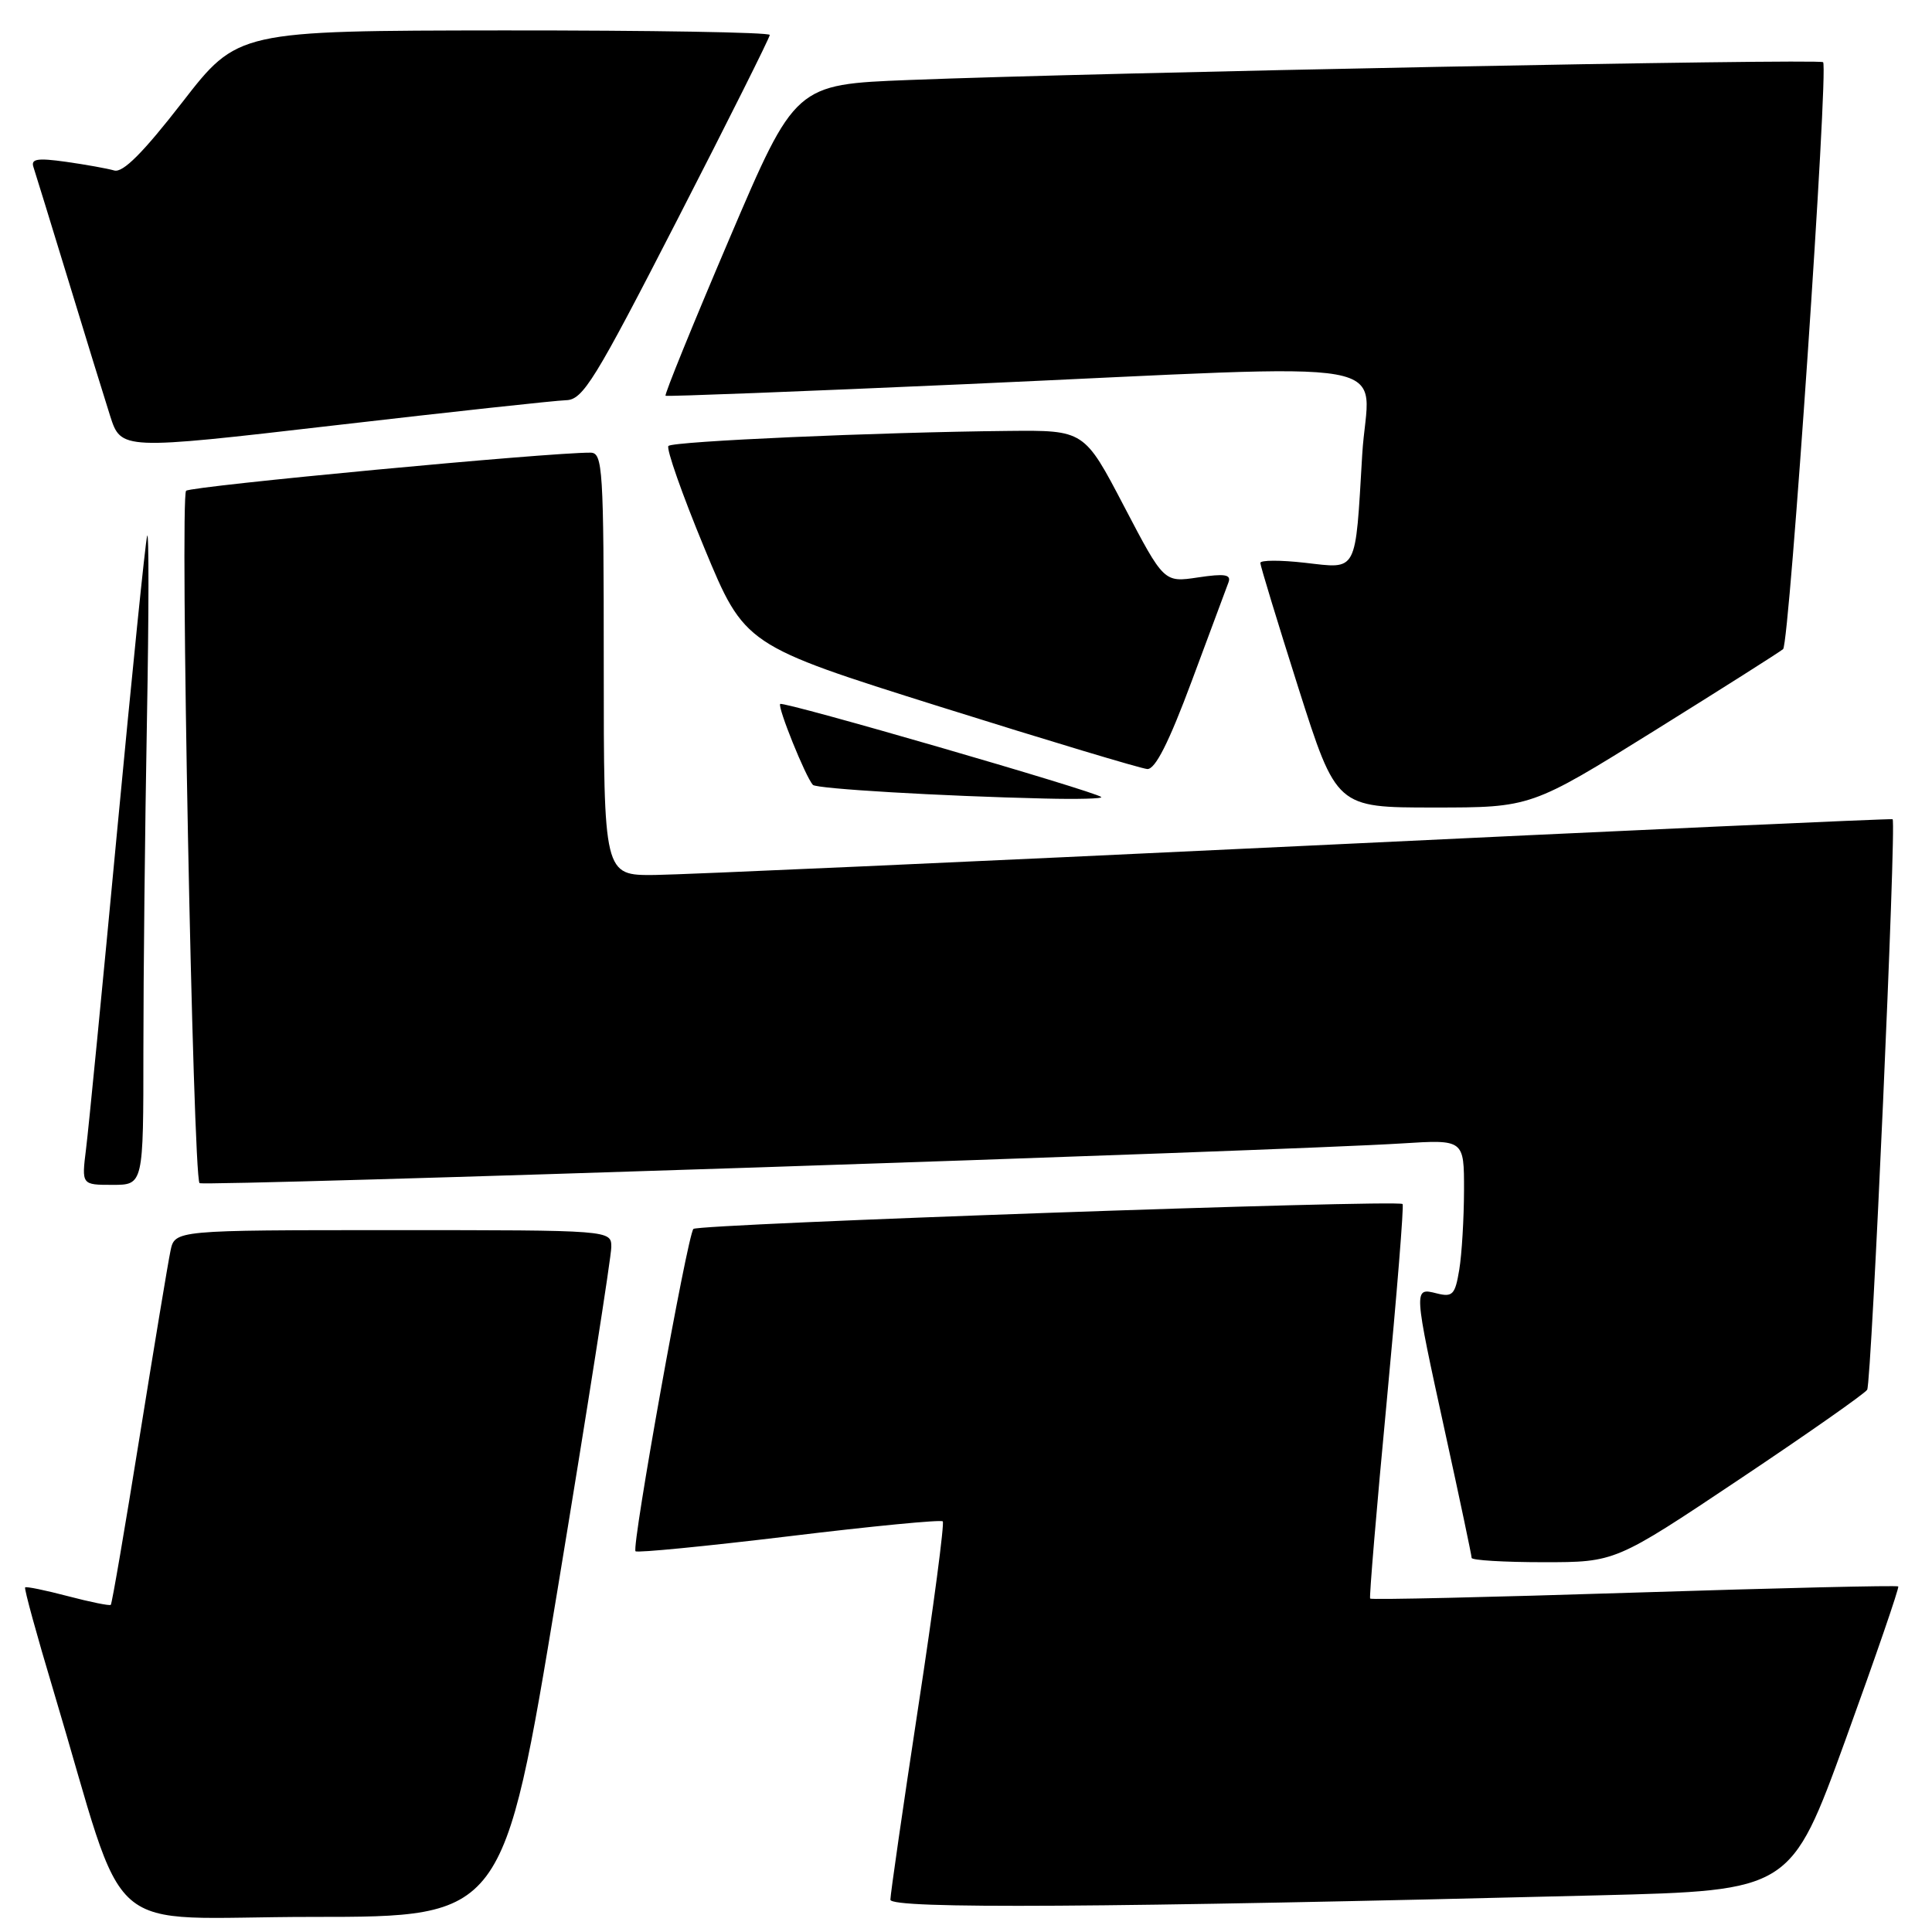 <?xml version="1.0" encoding="UTF-8" standalone="no"?>
<!DOCTYPE svg PUBLIC "-//W3C//DTD SVG 1.1//EN" "http://www.w3.org/Graphics/SVG/1.1/DTD/svg11.dtd" >
<svg xmlns="http://www.w3.org/2000/svg" xmlns:xlink="http://www.w3.org/1999/xlink" version="1.1" viewBox="0 0 256 256">
 <g >
 <path fill="currentColor"
d=" M 73.86 210.75 C 77.79 186.96 81.00 166.49 81.00 165.25 C 81.00 163.00 81.00 163.00 52.08 163.00 C 23.16 163.00 23.16 163.00 22.59 165.75 C 22.27 167.26 20.43 178.37 18.49 190.44 C 16.55 202.50 14.84 212.50 14.68 212.65 C 14.53 212.80 11.97 212.28 9.00 211.50 C 6.03 210.72 3.47 210.19 3.33 210.34 C 3.18 210.49 4.87 216.66 7.09 224.05 C 17.22 257.86 12.80 254.00 41.39 254.00 C 66.71 254.00 66.71 254.00 73.86 210.75 Z  M 211.89 251.14 C 237.28 250.50 237.28 250.50 244.55 230.50 C 248.54 219.50 251.68 210.37 251.53 210.21 C 251.38 210.05 235.62 210.42 216.53 211.03 C 197.43 211.64 181.69 212.00 181.55 211.82 C 181.42 211.64 182.40 199.88 183.75 185.68 C 185.09 171.48 186.04 159.71 185.85 159.54 C 185.19 158.92 92.50 162.18 91.88 162.84 C 91.08 163.70 83.66 205.00 84.21 205.55 C 84.44 205.78 93.60 204.88 104.56 203.56 C 115.51 202.23 124.68 201.34 124.92 201.59 C 125.16 201.83 123.70 212.93 121.66 226.26 C 119.63 239.59 117.98 251.05 117.98 251.72 C 118.00 252.96 146.09 252.79 211.89 251.14 Z  M 230.44 196.04 C 239.45 190.02 247.09 184.66 247.41 184.15 C 247.99 183.20 251.31 108.89 250.78 108.55 C 250.63 108.45 215.18 110.05 172.00 112.12 C 128.82 114.18 90.46 115.90 86.75 115.94 C 80.00 116.00 80.00 116.00 80.00 88.00 C 80.00 62.01 79.87 60.00 78.25 59.98 C 72.88 59.93 25.36 64.41 24.66 65.03 C 23.82 65.78 25.57 155.90 26.44 156.77 C 26.90 157.24 170.12 152.50 185.75 151.51 C 194.00 150.99 194.00 150.99 193.99 157.74 C 193.98 161.46 193.70 166.18 193.36 168.24 C 192.81 171.56 192.48 171.91 190.37 171.38 C 187.28 170.60 187.28 170.57 191.50 189.86 C 193.43 198.66 195.00 206.12 195.00 206.43 C 195.00 206.74 199.28 207.00 204.52 207.00 C 214.04 207.00 214.04 207.00 230.44 196.04 Z  M 19.00 139.16 C 19.00 129.35 19.21 109.66 19.47 95.41 C 19.73 81.16 19.74 70.17 19.50 71.00 C 19.26 71.83 17.48 89.38 15.53 110.00 C 13.59 130.62 11.73 149.64 11.40 152.25 C 10.81 157.00 10.81 157.00 14.91 157.00 C 19.00 157.00 19.00 157.00 19.00 139.16 Z  M 219.19 96.84 C 228.16 91.25 235.85 86.38 236.27 86.01 C 237.12 85.29 242.31 8.98 241.57 8.24 C 241.08 7.75 145.47 9.61 120.44 10.60 C 105.37 11.19 105.37 11.19 96.62 31.70 C 91.81 42.98 88.01 52.31 88.19 52.44 C 88.36 52.56 106.28 51.87 128.00 50.90 C 187.87 48.22 181.28 47.05 180.50 60.25 C 179.56 76.11 179.96 75.37 172.90 74.57 C 169.65 74.20 167.00 74.21 167.00 74.59 C 167.00 74.96 169.27 82.41 172.04 91.14 C 177.09 107.00 177.09 107.00 189.98 107.00 C 202.87 107.00 202.87 107.00 219.19 96.84 Z  M 145.92 105.61 C 145.11 104.86 103.78 92.88 103.38 93.28 C 103.00 93.67 106.73 102.92 107.71 104.00 C 108.17 104.52 124.65 105.49 138.42 105.81 C 142.77 105.92 146.15 105.83 145.92 105.61 Z  M 157.91 90.25 C 160.31 83.79 162.51 77.90 162.78 77.17 C 163.17 76.12 162.30 75.98 158.75 76.51 C 154.23 77.19 154.23 77.19 148.95 67.10 C 143.67 57.00 143.67 57.00 133.59 57.10 C 116.30 57.27 89.19 58.47 88.57 59.09 C 88.25 59.42 90.38 65.49 93.32 72.59 C 98.67 85.50 98.67 85.50 124.58 93.65 C 138.84 98.13 151.18 101.84 152.02 101.90 C 153.07 101.97 154.88 98.39 157.91 90.25 Z  M 75.00 53.03 C 77.24 52.98 78.78 50.48 89.75 29.11 C 96.49 15.99 102.00 4.97 102.00 4.63 C 102.00 4.28 86.14 4.02 66.75 4.03 C 31.50 4.07 31.50 4.07 24.14 13.57 C 18.96 20.24 16.29 22.92 15.14 22.59 C 14.24 22.33 11.36 21.81 8.74 21.44 C 4.95 20.91 4.07 21.05 4.43 22.13 C 4.68 22.89 6.74 29.57 9.01 37.00 C 11.27 44.42 13.78 52.56 14.58 55.07 C 16.04 59.64 16.04 59.64 44.27 56.37 C 59.80 54.57 73.62 53.07 75.00 53.03 Z "/>
</g>
</svg>